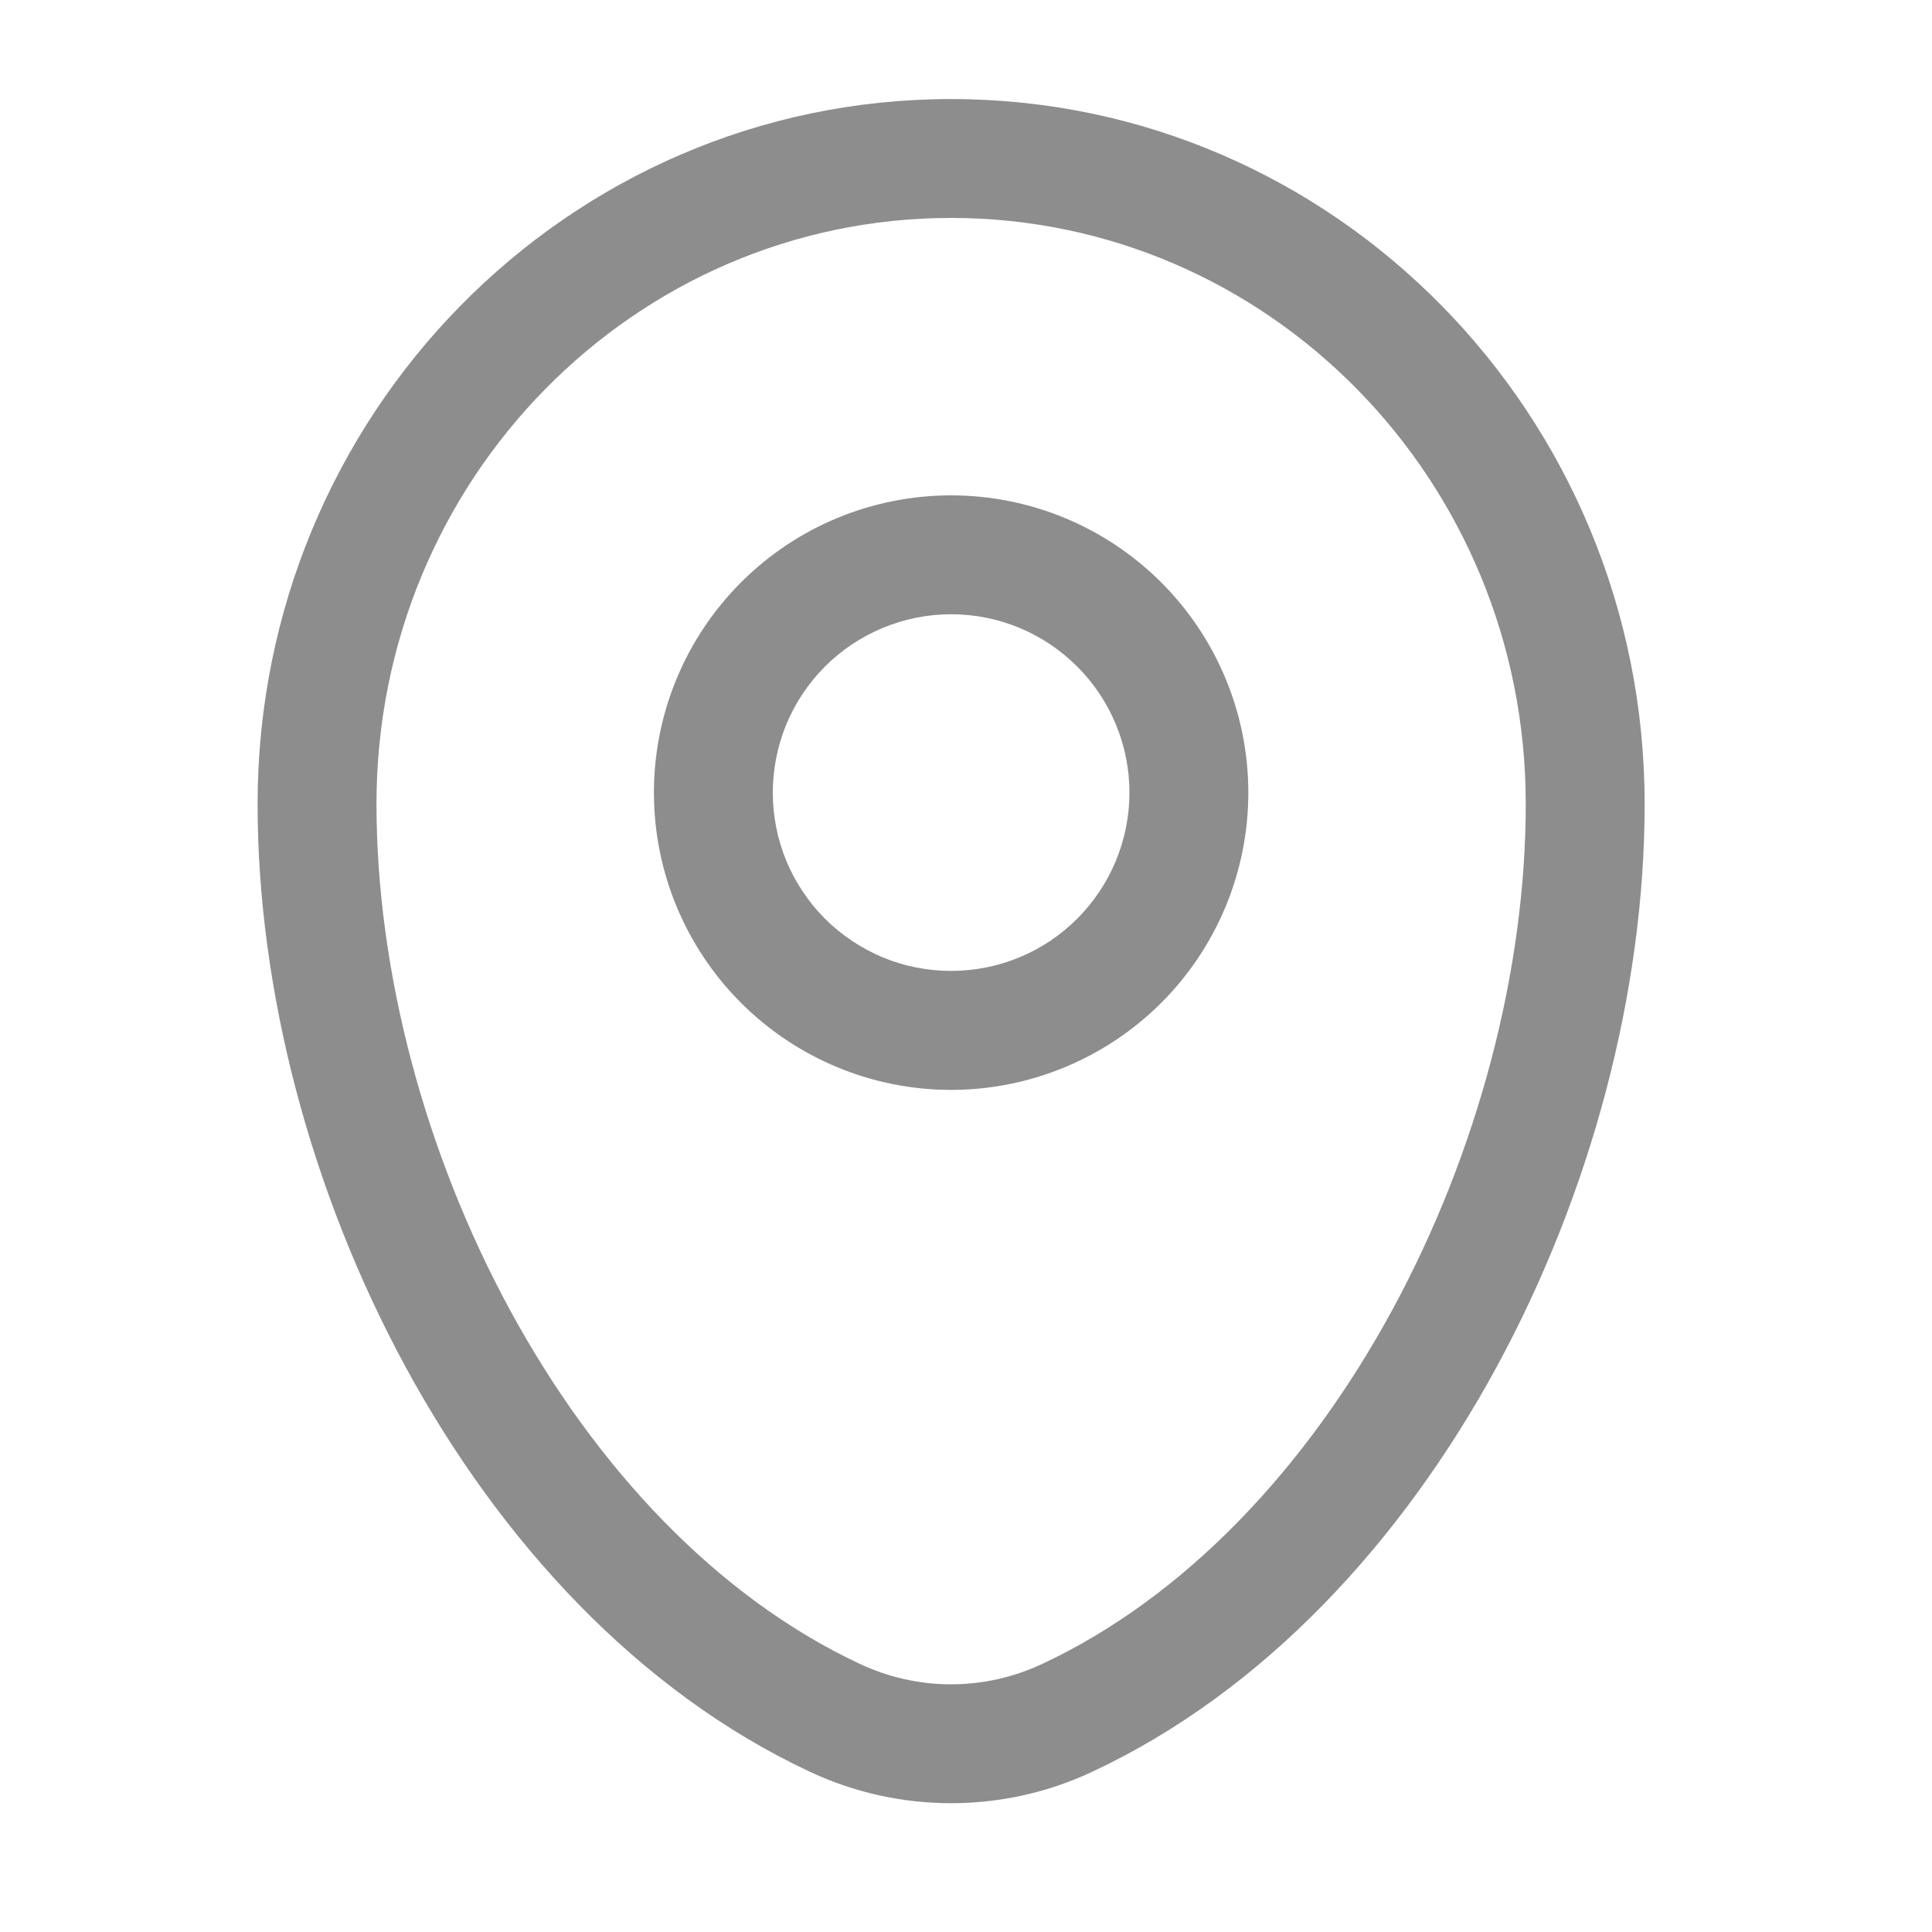 <svg width="15" height="15" viewBox="0 0 15 15" fill="none" xmlns="http://www.w3.org/2000/svg">
<path fill-rule="evenodd" clip-rule="evenodd" d="M2 6.242C2 3.227 4.403 0.769 7.384 0.769C10.366 0.769 12.769 3.227 12.769 6.242C12.769 7.697 12.354 9.26 11.621 10.611C10.888 11.959 9.819 13.13 8.48 13.756C8.137 13.917 7.763 14 7.384 14C7.006 14 6.631 13.917 6.288 13.756C4.95 13.13 3.88 11.959 3.148 10.611C2.415 9.26 2 7.697 2 6.242ZM7.384 1.692C4.928 1.692 2.923 3.721 2.923 6.242C2.923 7.532 3.294 8.945 3.959 10.17C4.625 11.396 5.567 12.4 6.679 12.92C6.9 13.023 7.14 13.077 7.384 13.077C7.628 13.077 7.868 13.023 8.089 12.92C9.202 12.4 10.144 11.396 10.81 10.17C11.475 8.945 11.846 7.532 11.846 6.242C11.846 3.721 9.841 1.692 7.384 1.692ZM7.384 4.769C7.203 4.769 7.022 4.805 6.854 4.875C6.687 4.944 6.534 5.046 6.405 5.175C6.277 5.303 6.175 5.456 6.105 5.624C6.036 5.792 6 5.972 6 6.154C6 6.336 6.036 6.516 6.105 6.684C6.175 6.852 6.277 7.004 6.405 7.133C6.534 7.261 6.687 7.363 6.854 7.433C7.022 7.503 7.203 7.538 7.384 7.538C7.752 7.538 8.104 7.393 8.363 7.133C8.623 6.873 8.769 6.521 8.769 6.154C8.769 5.787 8.623 5.434 8.363 5.175C8.104 4.915 7.752 4.769 7.384 4.769ZM5.077 6.154C5.077 5.542 5.32 4.955 5.753 4.522C6.185 4.089 6.772 3.846 7.384 3.846C7.996 3.846 8.583 4.089 9.016 4.522C9.449 4.955 9.692 5.542 9.692 6.154C9.692 6.766 9.449 7.353 9.016 7.786C8.583 8.218 7.996 8.462 7.384 8.462C6.772 8.462 6.185 8.218 5.753 7.786C5.32 7.353 5.077 6.766 5.077 6.154Z" fill="#8D8D8D"/>
</svg>

